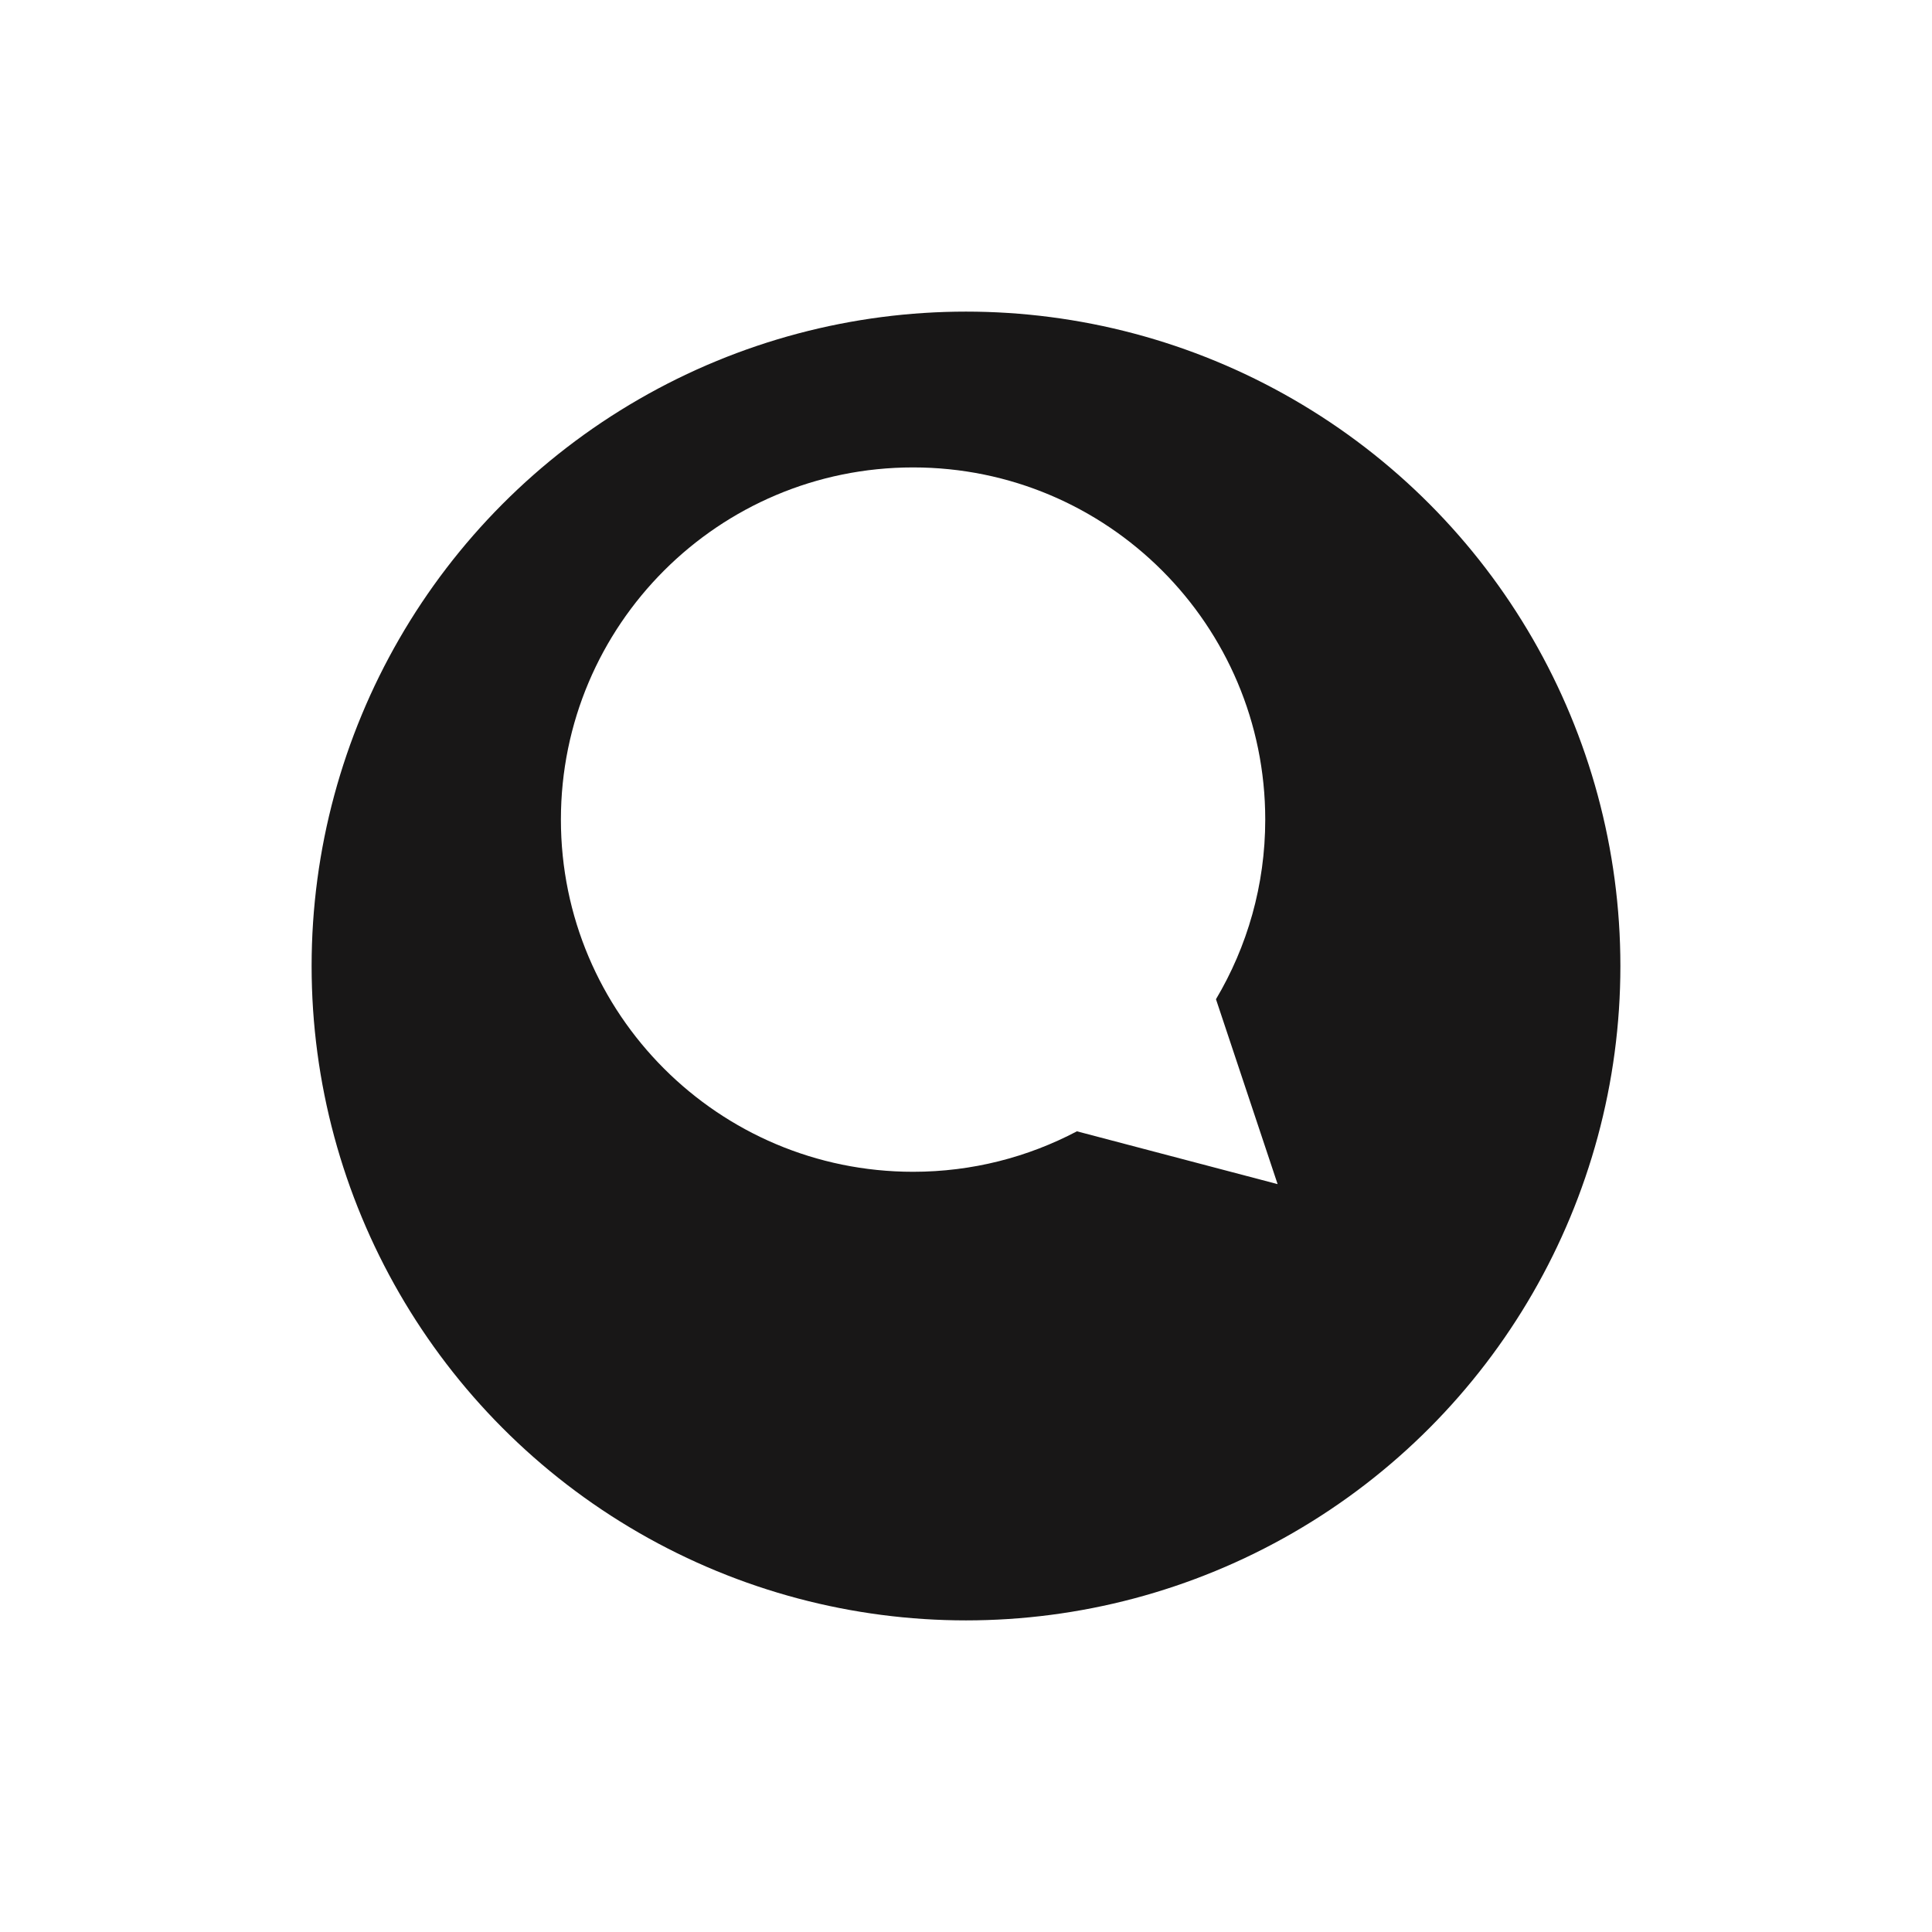 <svg width="62" height="62" viewBox="0 0 62 62" fill="none" xmlns="http://www.w3.org/2000/svg">
<g filter="url(#filter0_d_1_7)">
<circle cx="29" cy="26" r="21" fill="#181717"/>
</g>
<path d="M41 38L39.022 32.066C40.025 30.378 40.603 28.408 40.603 26.302C40.604 20.06 35.544 15 29.302 15C23.06 15 18 20.06 18 26.302C18 32.544 23.06 37.604 29.302 37.604C31.201 37.604 32.989 37.133 34.56 36.305L41 38Z" fill="white"/>
<defs>
<filter id="filter0_d_1_7" x="0" y="0" width="62" height="62" filterUnits="userSpaceOnUse" color-interpolation-filters="sRGB">
<feFlood flood-opacity="0" result="BackgroundImageFix"/>
<feColorMatrix in="SourceAlpha" type="matrix" values="0 0 0 0 0 0 0 0 0 0 0 0 0 0 0 0 0 0 127 0" result="hardAlpha"/>
<feOffset dx="2" dy="5"/>
<feGaussianBlur stdDeviation="5"/>
<feColorMatrix type="matrix" values="0 0 0 0 0.91 0 0 0 0 0.314 0 0 0 0 0.314 0 0 0 0.2 0"/>
<feBlend mode="normal" in2="BackgroundImageFix" result="effect1_dropShadow_1_7"/>
<feBlend mode="normal" in="SourceGraphic" in2="effect1_dropShadow_1_7" result="shape"/>
</filter>
</defs>
</svg>
